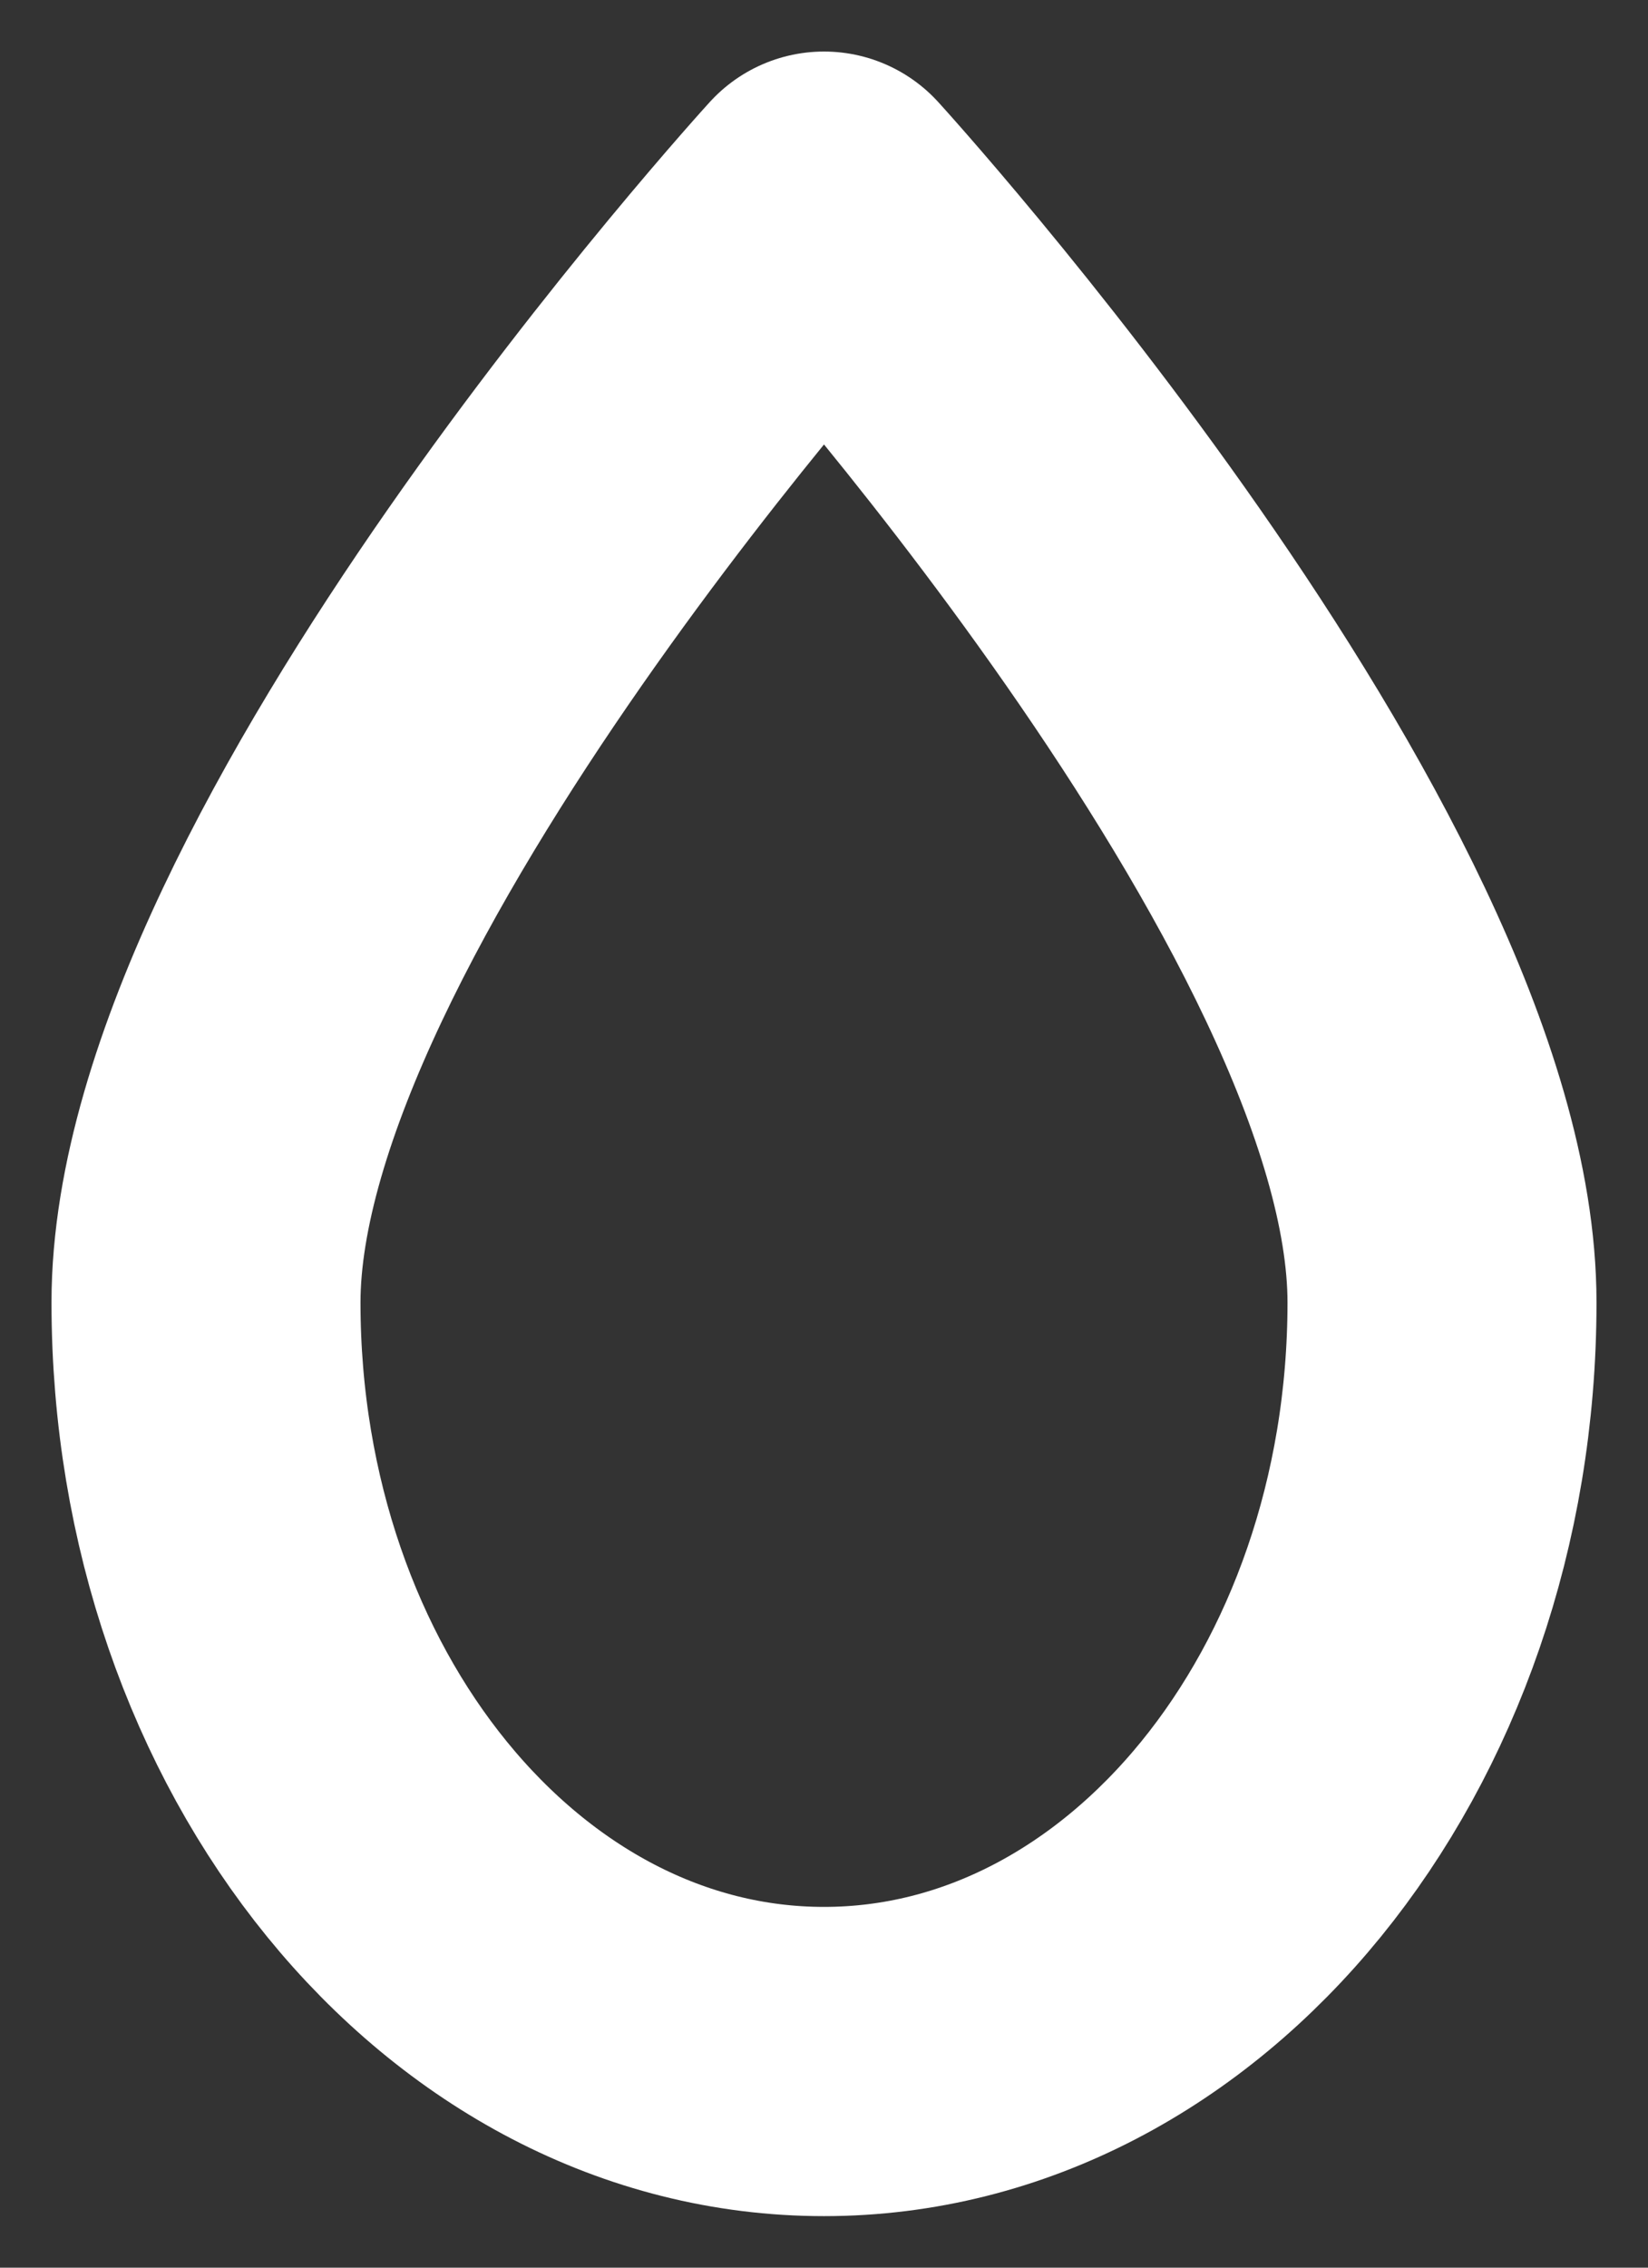 <svg width="24" height="33" viewBox="0 0 24 33" fill="none" xmlns="http://www.w3.org/2000/svg">
<rect x="0" y="0" width="24" height="33" fill="#333333" stroke="none"/>
<path d="M21 18.954C21 25.055 16.971 30 12 30C7.029 30 3 25.055 3 18.954C3 12.854 12 3 12 3C12 3 21 12.854 21 18.954Z" stroke="white" stroke-width="4.5" stroke-linejoin="round"/>
</svg>
